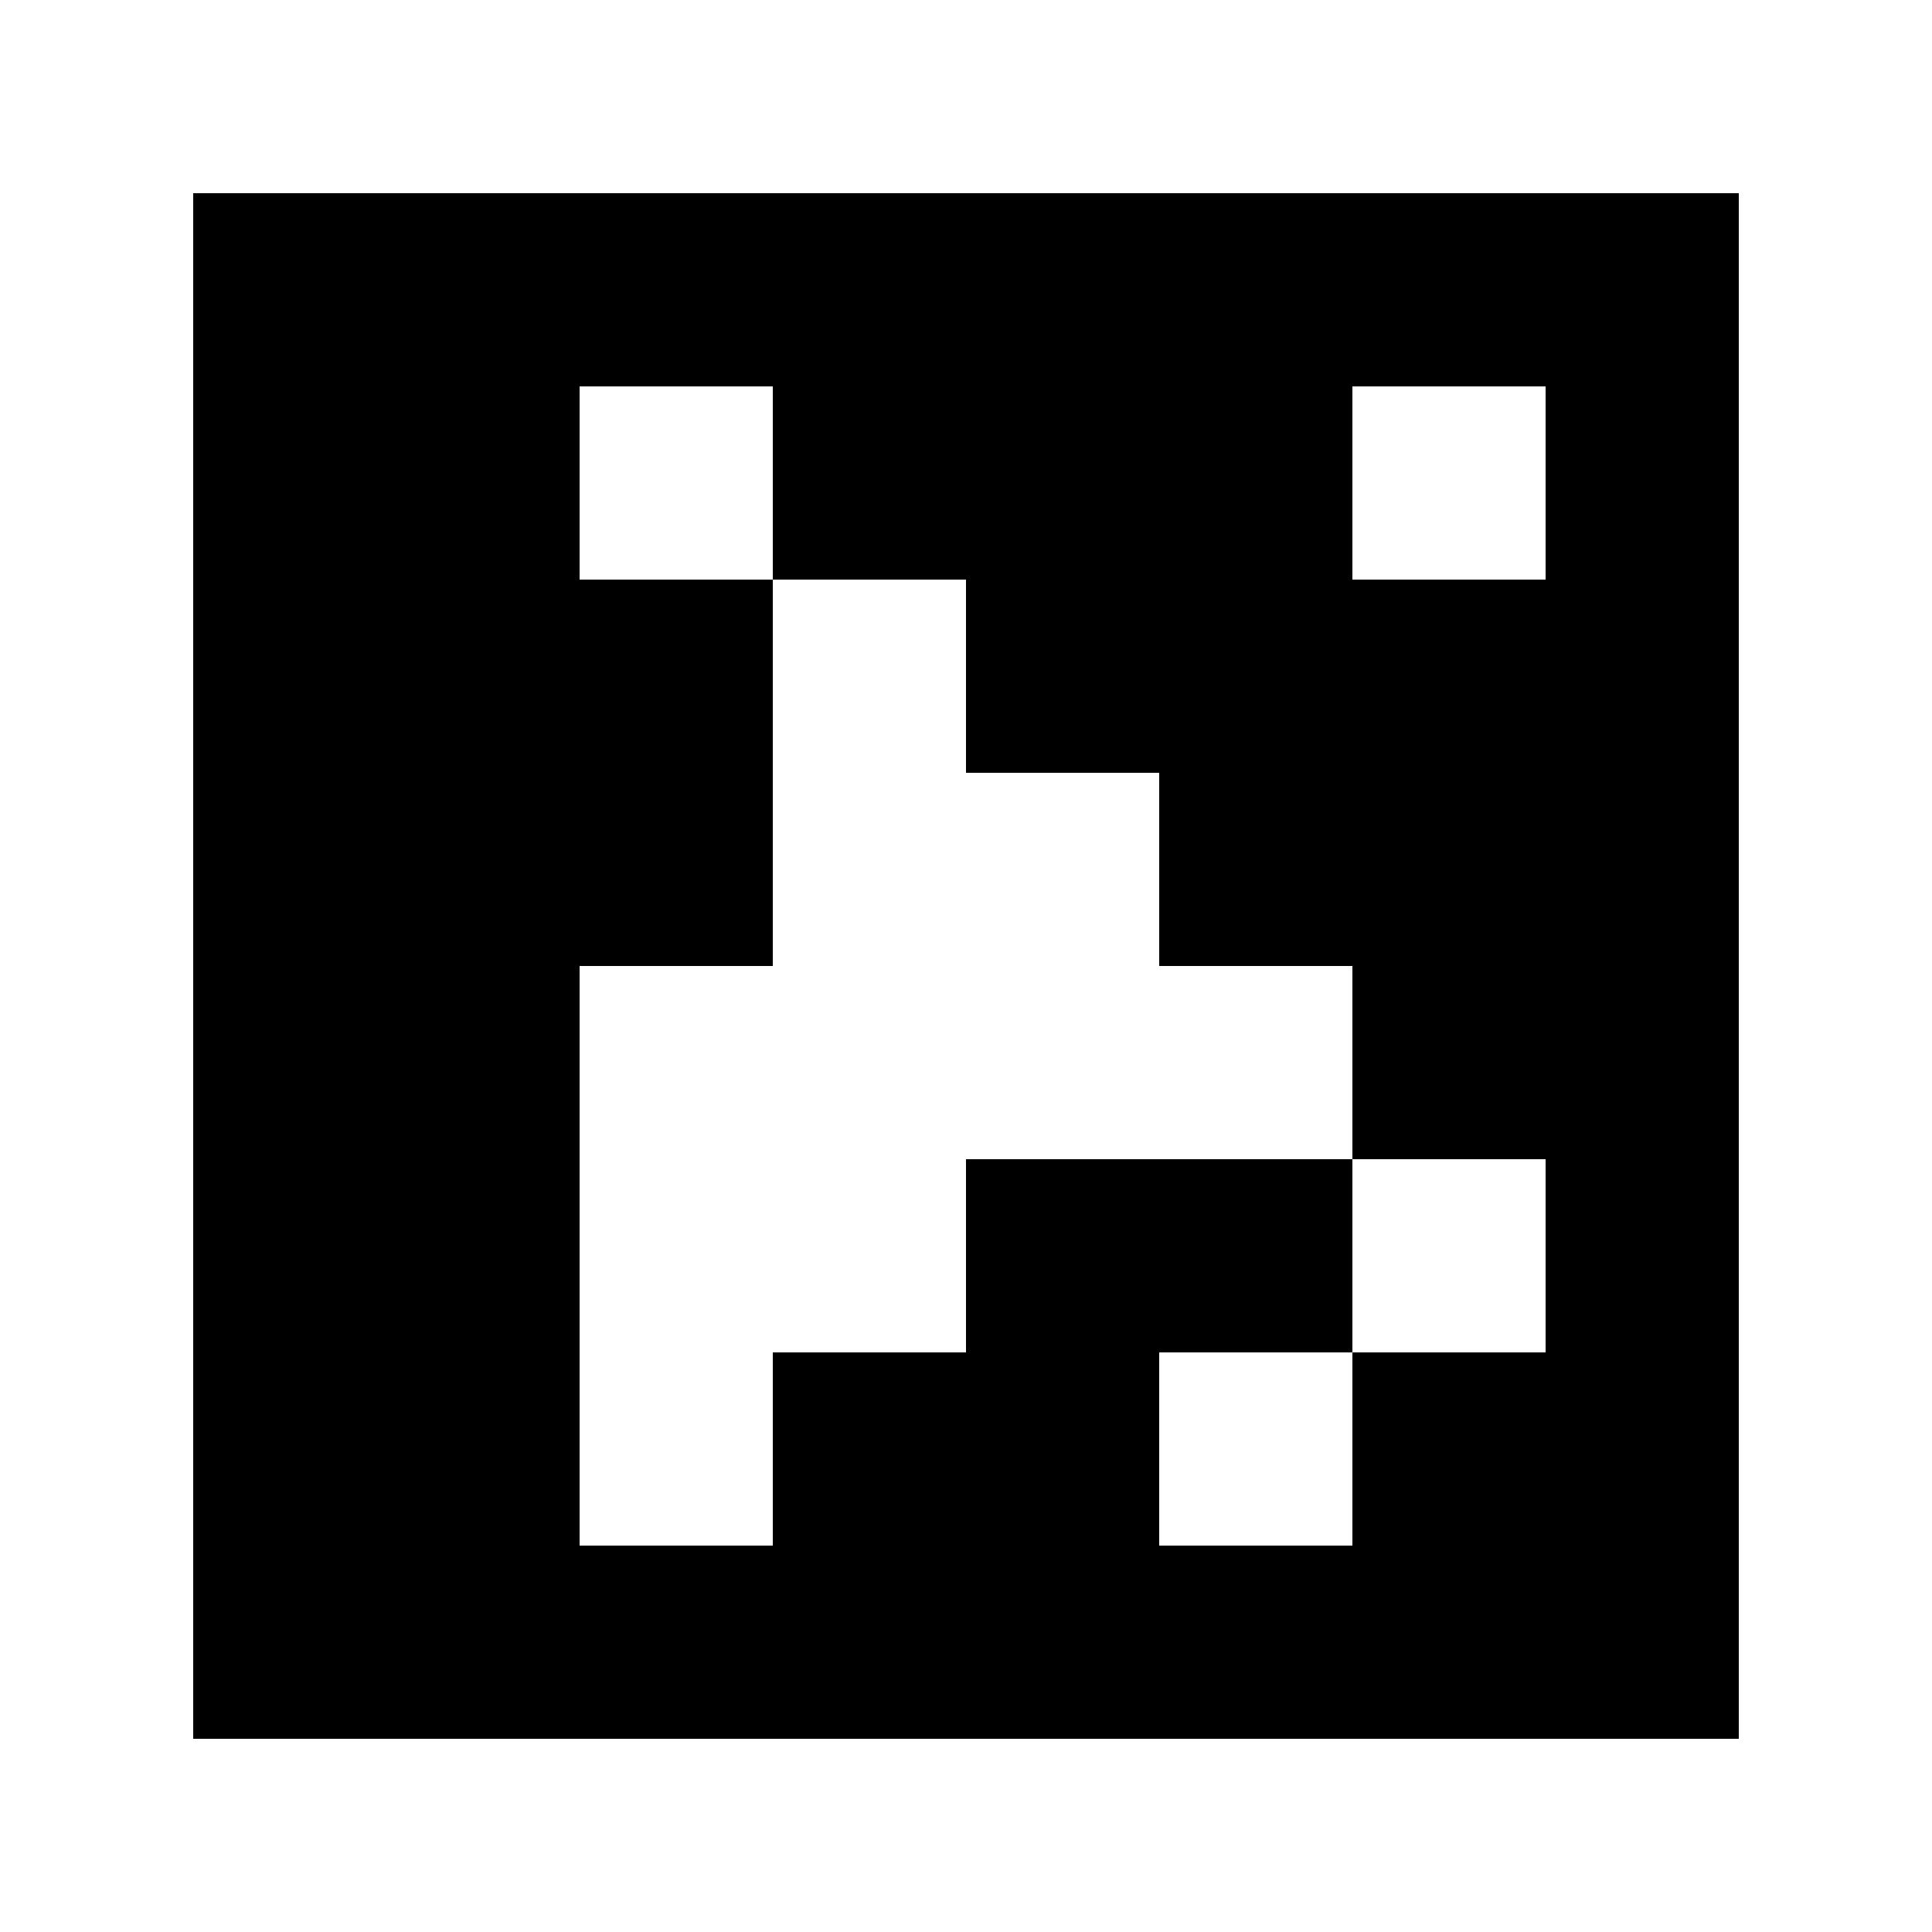 <?xml version="1.0" standalone="yes"?>
<svg xmlns="http://www.w3.org/2000/svg" width="100" height="100">
<path style="fill:#ffffff; stroke:none;" d="M0 0L0 100L100 100L100 0L0 0z"/>
<path style="fill:#000000; stroke:none;" d="M10 10L10 90L90 90L90 10L10 10z"/>
<path style="fill:#ffffff; stroke:none;" d="M30 20L30 30L40 30L40 50L30 50L30 80L40 80L40 70L50 70L50 60L70 60L70 70L60 70L60 80L70 80L70 70L80 70L80 60L70 60L70 50L60 50L60 40L50 40L50 30L40 30L40 20L30 20M70 20L70 30L80 30L80 20L70 20z"/>
</svg>
